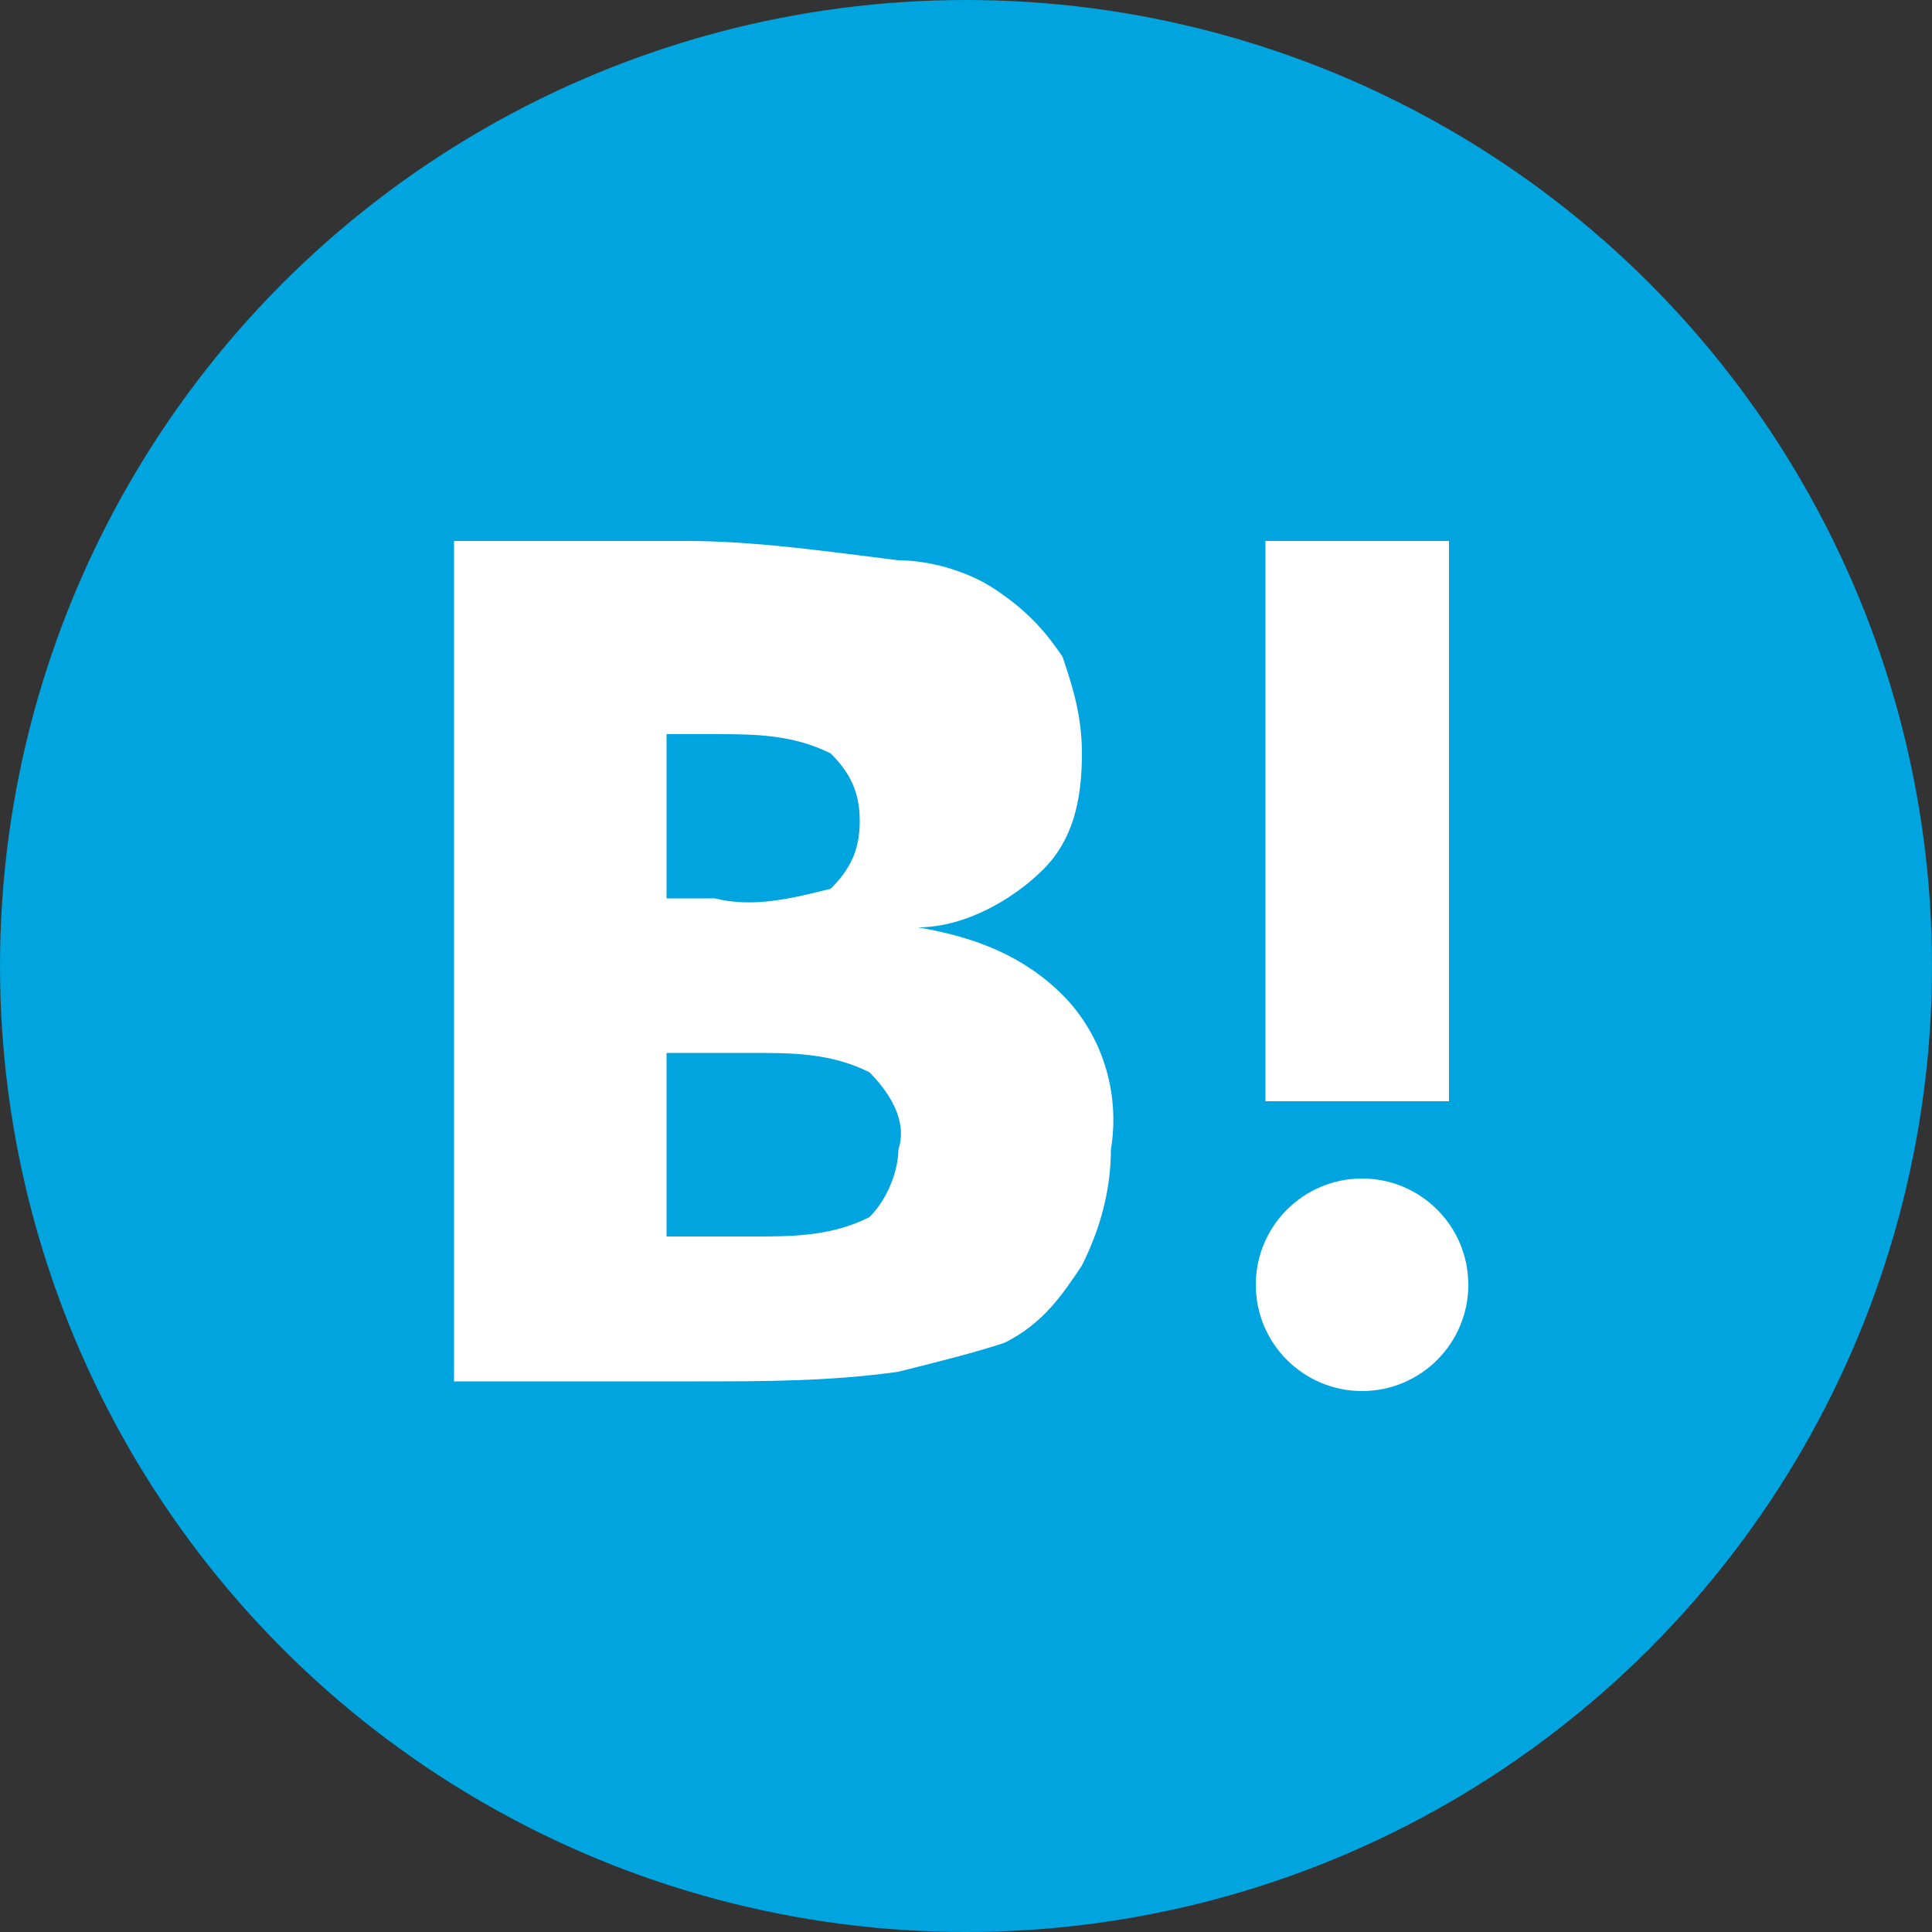 <?xml version="1.0" encoding="utf-8"?>
<!-- Generator: Adobe Illustrator 25.0.0, SVG Export Plug-In . SVG Version: 6.00 Build 0)  -->
<svg version="1.1" id="レイヤー_1" xmlns="http://www.w3.org/2000/svg" xmlns:xlink="http://www.w3.org/1999/xlink" x="0px"
	 y="0px" viewBox="0 0 20 20" style="enable-background:new 0 0 20 20;" xml:space="preserve">
<rect x="0" y="0" width="20" height="20" fill="#333333" stroke="none"/>
<style type="text/css">
	.st0{fill:#00A4DE;}
	.st1{fill:#FFFFFF;}
</style>
<g>
	<circle class="st0" cx="10" cy="10" r="10"/>
	<g>
		<path class="st1" d="M11,10.3c-0.4-0.4-0.9-0.6-1.5-0.7C10,9.6,10.5,9.3,10.8,9c0.3-0.3,0.4-0.7,0.4-1.2c0-0.4-0.1-0.7-0.2-1
			c-0.2-0.3-0.4-0.5-0.7-0.7c-0.3-0.2-0.7-0.3-1-0.3C8.5,5.7,7.8,5.6,7.1,5.6H4.7v8.7h2.5c0.7,0,1.4,0,2.1-0.1
			c0.4-0.1,0.8-0.2,1.1-0.3c0.4-0.2,0.6-0.5,0.8-0.8c0.2-0.4,0.3-0.8,0.3-1.2C11.6,11.3,11.4,10.7,11,10.3z M6.9,7.6h0.5
			c0.4,0,0.8,0,1.2,0.2c0.2,0.2,0.3,0.4,0.3,0.7c0,0.3-0.1,0.5-0.3,0.7C8.2,9.3,7.8,9.4,7.4,9.3H6.9V7.6z M9,12.6
			c-0.4,0.2-0.8,0.2-1.2,0.2H6.9v-1.9h0.9c0.4,0,0.8,0,1.2,0.2c0.2,0.2,0.4,0.5,0.3,0.8C9.3,12.1,9.2,12.4,9,12.6z"/>
		<circle class="st1" cx="14.1" cy="13.3" r="1.1"/>
		<path class="st1" d="M13.1,5.6H15v5.8h-1.9V5.6z"/>
	</g>
</g>
</svg>
